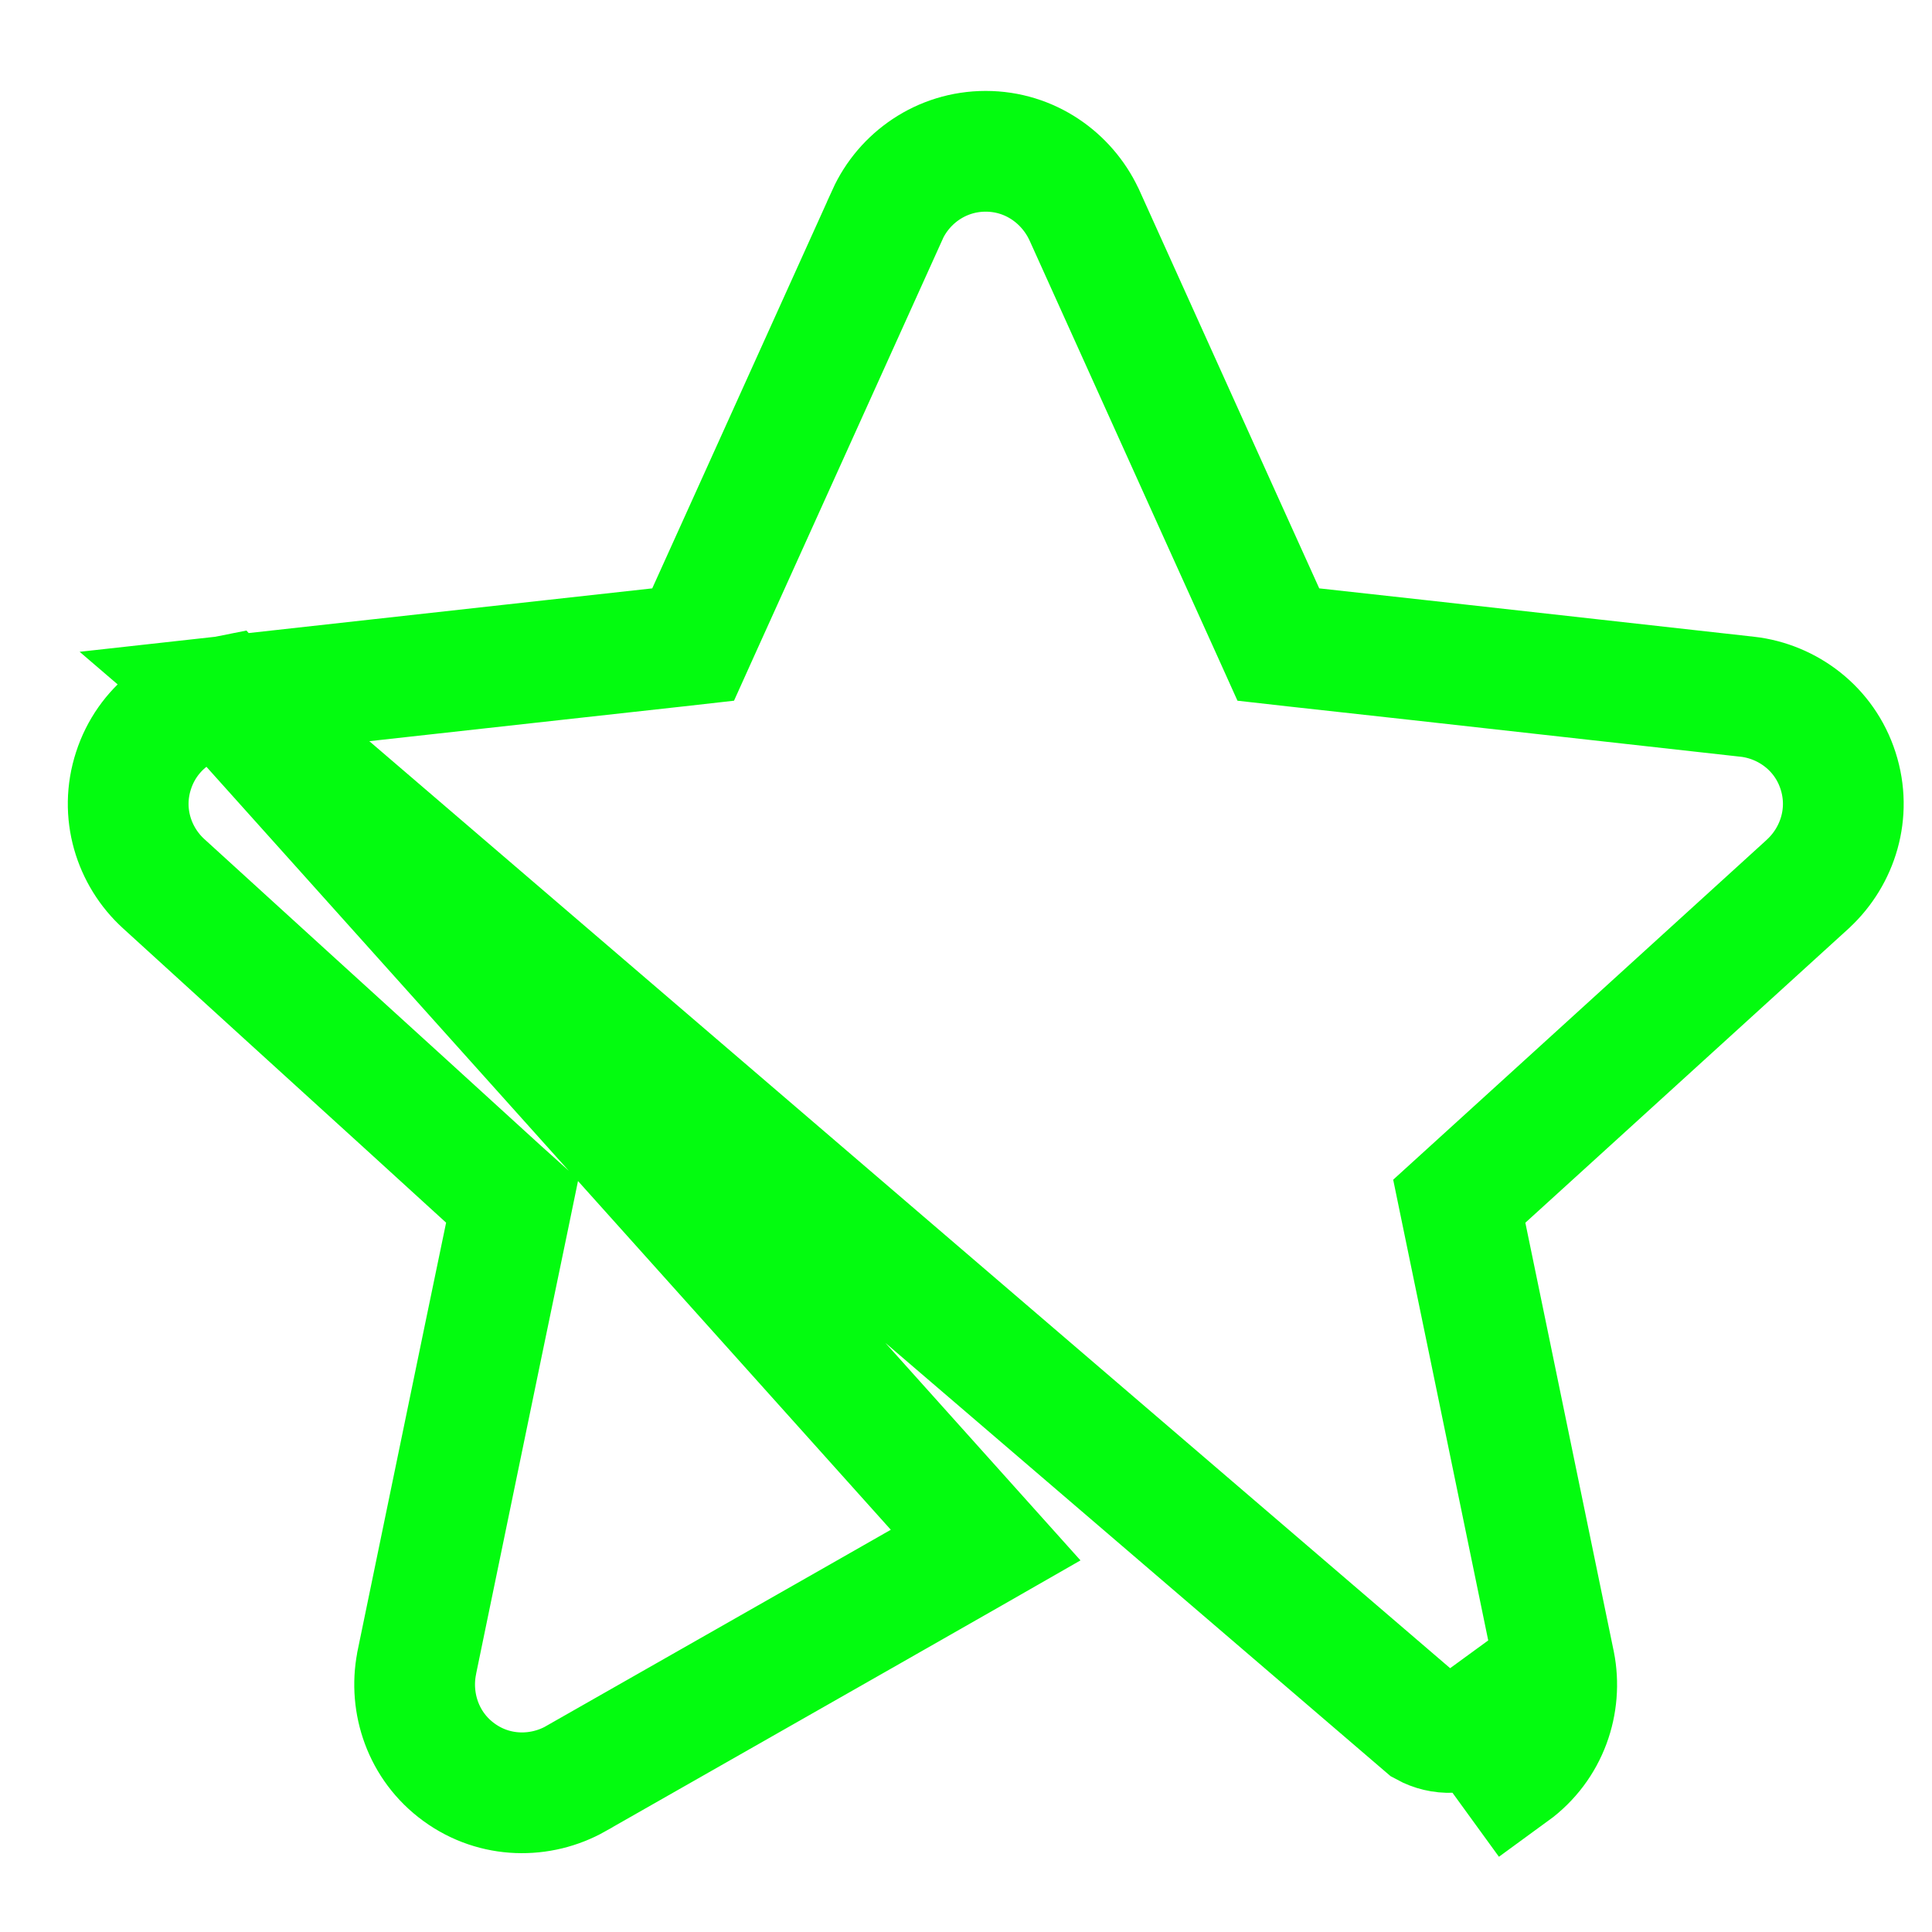 <svg width="16" height="16" viewBox="0 0 16 16" fill="none" xmlns="http://www.w3.org/2000/svg">
<path d="M1.859 5.768L1.859 5.768L4.566 5.468L5.607 5.353L5.74 5.338L5.795 5.216L6.227 4.261C6.572 3.497 7.003 2.543 7.349 1.779L7.349 1.778C7.487 1.474 7.796 1.253 8.163 1.253C8.531 1.253 8.834 1.474 8.975 1.771L8.979 1.779L8.979 1.779L10.1 4.261L10.532 5.216L10.587 5.338L10.72 5.353L11.762 5.468C12.595 5.561 13.637 5.677 14.47 5.77L14.472 5.77C14.805 5.809 15.11 6.034 15.222 6.383C15.335 6.733 15.219 7.09 14.977 7.316L14.973 7.32L14.973 7.32C14.353 7.884 13.579 8.589 12.959 9.153L12.184 9.858L12.085 9.948L12.112 10.079L12.324 11.105C12.493 11.925 12.705 12.951 12.874 13.773L12.875 13.777L12.875 13.777C12.939 14.103 12.822 14.461 12.524 14.678C12.524 14.678 12.524 14.678 12.524 14.678L12.23 14.273C12.101 14.367 11.935 14.369 11.802 14.296L1.859 5.768ZM1.859 5.768L1.854 5.769C1.522 5.809 1.219 6.033 1.106 6.381C0.991 6.732 1.108 7.093 1.355 7.318C1.974 7.883 2.749 8.588 3.369 9.152L4.143 9.858L4.242 9.947L4.215 10.078C4.161 10.335 4.087 10.694 4.002 11.104C3.832 11.925 3.62 12.951 3.451 13.772L3.451 13.772L3.45 13.779C3.388 14.103 3.504 14.461 3.801 14.677C4.1 14.895 4.479 14.893 4.767 14.731L4.768 14.73C5.497 14.315 6.408 13.797 7.136 13.382L8.046 12.863L8.163 12.796L1.859 5.768Z" stroke="#03fc0f"/>
</svg>
